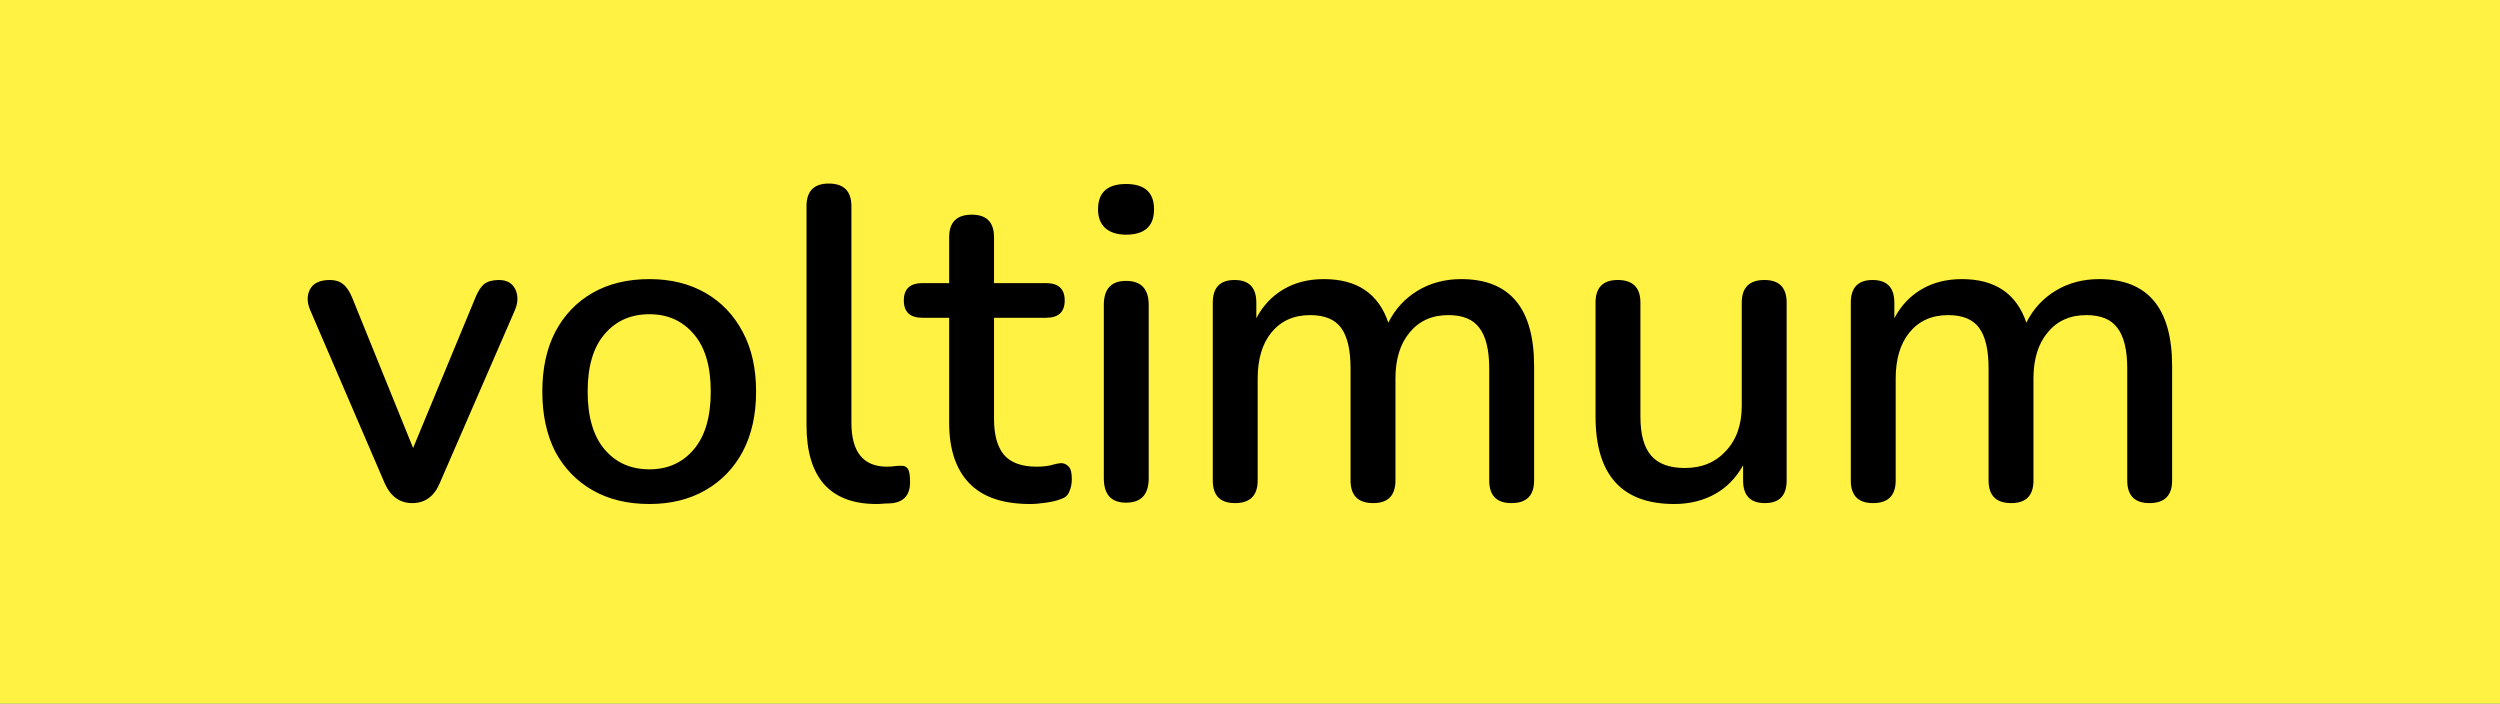 <svg width="135" height="38" viewBox="0 0 135 38" fill="none" xmlns="http://www.w3.org/2000/svg">
<rect width="135" height="38" fill="#1E1E1E"/>
<path d="M-366 -2903C-366 -2904.1 -365.105 -2905 -364 -2905H3113C3114.1 -2905 3115 -2904.1 3115 -2903V909C3115 910.104 3114.1 911 3113 911H-364C-365.105 911 -366 910.104 -366 909V-2903Z" fill="#404040"/>
<path d="M-364 -2904H3113V-2906H-364V-2904ZM3114 -2903V909H3116V-2903H3114ZM3113 910H-364V912H3113V910ZM-365 909V-2903H-367V909H-365ZM-364 910C-364.552 910 -365 909.552 -365 909H-367C-367 910.657 -365.657 912 -364 912V910ZM3114 909C3114 909.552 3113.55 910 3113 910V912C3114.66 912 3116 910.657 3116 909H3114ZM3113 -2904C3113.55 -2904 3114 -2903.55 3114 -2903H3116C3116 -2904.66 3114.66 -2906 3113 -2906V-2904ZM-364 -2906C-365.657 -2906 -367 -2904.66 -367 -2903H-365C-365 -2903.55 -364.552 -2904 -364 -2904V-2906Z" fill="black" fill-opacity="0.1"/>
<g clip-path="url(#clip0_49_2)">
<rect width="1280" height="3063" transform="translate(-87 -2640)" fill="white"/>
<rect x="-87" y="-94" width="1280" height="521" fill="#286FF2"/>
<rect width="135" height="38" fill="#FFF242"/>
<path d="M22.259 27.168C21.587 27.168 21.091 26.808 20.771 26.088L16.764 16.776C16.572 16.344 16.564 15.96 16.739 15.624C16.916 15.288 17.276 15.12 17.82 15.12C18.108 15.12 18.34 15.192 18.515 15.336C18.707 15.48 18.875 15.728 19.02 16.08L22.308 24.192L25.668 16.08C25.811 15.728 25.971 15.48 26.148 15.336C26.34 15.192 26.604 15.12 26.939 15.12C27.372 15.12 27.668 15.288 27.828 15.624C27.988 15.96 27.98 16.336 27.803 16.752L23.747 26.088C23.444 26.808 22.948 27.168 22.259 27.168ZM35.069 27.216C33.885 27.216 32.861 26.968 31.997 26.472C31.133 25.976 30.461 25.28 29.981 24.384C29.517 23.472 29.285 22.392 29.285 21.144C29.285 19.896 29.517 18.824 29.981 17.928C30.461 17.016 31.133 16.312 31.997 15.816C32.861 15.32 33.885 15.072 35.069 15.072C36.221 15.072 37.229 15.32 38.093 15.816C38.957 16.312 39.629 17.016 40.109 17.928C40.589 18.824 40.829 19.896 40.829 21.144C40.829 22.392 40.589 23.472 40.109 24.384C39.629 25.28 38.957 25.976 38.093 26.472C37.229 26.968 36.221 27.216 35.069 27.216ZM35.069 25.344C36.061 25.344 36.861 24.984 37.469 24.264C38.077 23.544 38.381 22.504 38.381 21.144C38.381 19.784 38.077 18.752 37.469 18.048C36.861 17.328 36.061 16.968 35.069 16.968C34.061 16.968 33.253 17.328 32.645 18.048C32.037 18.752 31.733 19.784 31.733 21.144C31.733 22.504 32.037 23.544 32.645 24.264C33.253 24.984 34.061 25.344 35.069 25.344ZM47.32 27.216C46.072 27.216 45.128 26.856 44.488 26.136C43.864 25.416 43.552 24.36 43.552 22.968V11.136C43.552 10.32 43.952 9.912 44.752 9.912C45.568 9.912 45.976 10.32 45.976 11.136V22.824C45.976 24.408 46.616 25.2 47.896 25.2C48.04 25.2 48.168 25.192 48.28 25.176C48.392 25.16 48.504 25.152 48.616 25.152C48.808 25.136 48.944 25.192 49.024 25.32C49.104 25.432 49.144 25.672 49.144 26.04C49.144 26.696 48.84 27.072 48.232 27.168C48.072 27.184 47.912 27.192 47.752 27.192C47.608 27.208 47.464 27.216 47.32 27.216ZM55.622 27.216C54.15 27.216 53.054 26.84 52.334 26.088C51.614 25.336 51.254 24.248 51.254 22.824V17.16H49.814C49.142 17.16 48.806 16.848 48.806 16.224C48.806 15.6 49.142 15.288 49.814 15.288H51.254V12.816C51.254 12 51.662 11.592 52.478 11.592C53.278 11.592 53.678 12 53.678 12.816V15.288H56.486C57.158 15.288 57.494 15.6 57.494 16.224C57.494 16.848 57.158 17.16 56.486 17.16H53.678V22.632C53.678 23.48 53.854 24.12 54.206 24.552C54.574 24.984 55.166 25.2 55.982 25.2C56.27 25.2 56.518 25.176 56.726 25.128C56.934 25.064 57.118 25.024 57.278 25.008C57.454 25.008 57.598 25.072 57.71 25.2C57.822 25.312 57.878 25.536 57.878 25.872C57.878 26.128 57.83 26.36 57.734 26.568C57.654 26.76 57.502 26.888 57.278 26.952C57.086 27.032 56.822 27.096 56.486 27.144C56.166 27.192 55.878 27.216 55.622 27.216ZM60.806 12.672C60.326 12.672 59.95 12.552 59.678 12.312C59.422 12.072 59.294 11.736 59.294 11.304C59.294 10.392 59.798 9.936 60.806 9.936C61.814 9.936 62.318 10.392 62.318 11.304C62.318 12.216 61.814 12.672 60.806 12.672ZM60.806 27.144C60.006 27.144 59.606 26.704 59.606 25.824V16.464C59.606 15.6 60.006 15.168 60.806 15.168C61.622 15.168 62.03 15.6 62.03 16.464V25.824C62.03 26.704 61.622 27.144 60.806 27.144ZM66.69 27.168C65.89 27.168 65.49 26.76 65.49 25.944V16.344C65.49 15.528 65.882 15.12 66.666 15.12C67.45 15.12 67.842 15.528 67.842 16.344V17.184C68.194 16.512 68.682 15.992 69.306 15.624C69.93 15.256 70.658 15.072 71.49 15.072C73.282 15.072 74.442 15.856 74.97 17.424C75.338 16.688 75.866 16.112 76.554 15.696C77.242 15.28 78.026 15.072 78.906 15.072C81.53 15.072 82.842 16.64 82.842 19.776V25.944C82.842 26.76 82.434 27.168 81.618 27.168C80.818 27.168 80.418 26.76 80.418 25.944V19.896C80.418 18.904 80.242 18.176 79.89 17.712C79.554 17.248 78.994 17.016 78.21 17.016C77.33 17.016 76.634 17.328 76.122 17.952C75.61 18.56 75.354 19.392 75.354 20.448V25.944C75.354 26.76 74.954 27.168 74.154 27.168C73.338 27.168 72.93 26.76 72.93 25.944V19.896C72.93 18.904 72.762 18.176 72.426 17.712C72.09 17.248 71.53 17.016 70.746 17.016C69.866 17.016 69.17 17.328 68.658 17.952C68.162 18.56 67.914 19.392 67.914 20.448V25.944C67.914 26.76 67.506 27.168 66.69 27.168ZM90.407 27.216C87.575 27.216 86.159 25.64 86.159 22.488V16.344C86.159 15.528 86.559 15.12 87.359 15.12C88.175 15.12 88.583 15.528 88.583 16.344V22.512C88.583 23.456 88.775 24.152 89.159 24.6C89.543 25.048 90.151 25.272 90.983 25.272C91.895 25.272 92.631 24.968 93.191 24.36C93.767 23.752 94.055 22.936 94.055 21.912V16.344C94.055 15.528 94.463 15.12 95.279 15.12C96.079 15.12 96.479 15.528 96.479 16.344V25.944C96.479 26.76 96.087 27.168 95.303 27.168C94.519 27.168 94.127 26.76 94.127 25.944V25.128C93.743 25.816 93.231 26.336 92.591 26.688C91.951 27.04 91.223 27.216 90.407 27.216ZM101.143 27.168C100.343 27.168 99.943 26.76 99.943 25.944V16.344C99.943 15.528 100.335 15.12 101.119 15.12C101.903 15.12 102.295 15.528 102.295 16.344V17.184C102.647 16.512 103.135 15.992 103.759 15.624C104.383 15.256 105.111 15.072 105.943 15.072C107.735 15.072 108.895 15.856 109.423 17.424C109.791 16.688 110.319 16.112 111.007 15.696C111.695 15.28 112.479 15.072 113.359 15.072C115.983 15.072 117.295 16.64 117.295 19.776V25.944C117.295 26.76 116.887 27.168 116.071 27.168C115.271 27.168 114.871 26.76 114.871 25.944V19.896C114.871 18.904 114.695 18.176 114.343 17.712C114.007 17.248 113.447 17.016 112.663 17.016C111.783 17.016 111.087 17.328 110.575 17.952C110.063 18.56 109.807 19.392 109.807 20.448V25.944C109.807 26.76 109.407 27.168 108.607 27.168C107.791 27.168 107.383 26.76 107.383 25.944V19.896C107.383 18.904 107.215 18.176 106.879 17.712C106.543 17.248 105.983 17.016 105.199 17.016C104.319 17.016 103.623 17.328 103.111 17.952C102.615 18.56 102.367 19.392 102.367 20.448V25.944C102.367 26.76 101.959 27.168 101.143 27.168Z" fill="black"/>
</g>
<defs>
<clipPath id="clip0_49_2">
<rect width="1280" height="3063" fill="white" transform="translate(-87 -2640)"/>
</clipPath>
</defs>
</svg>
